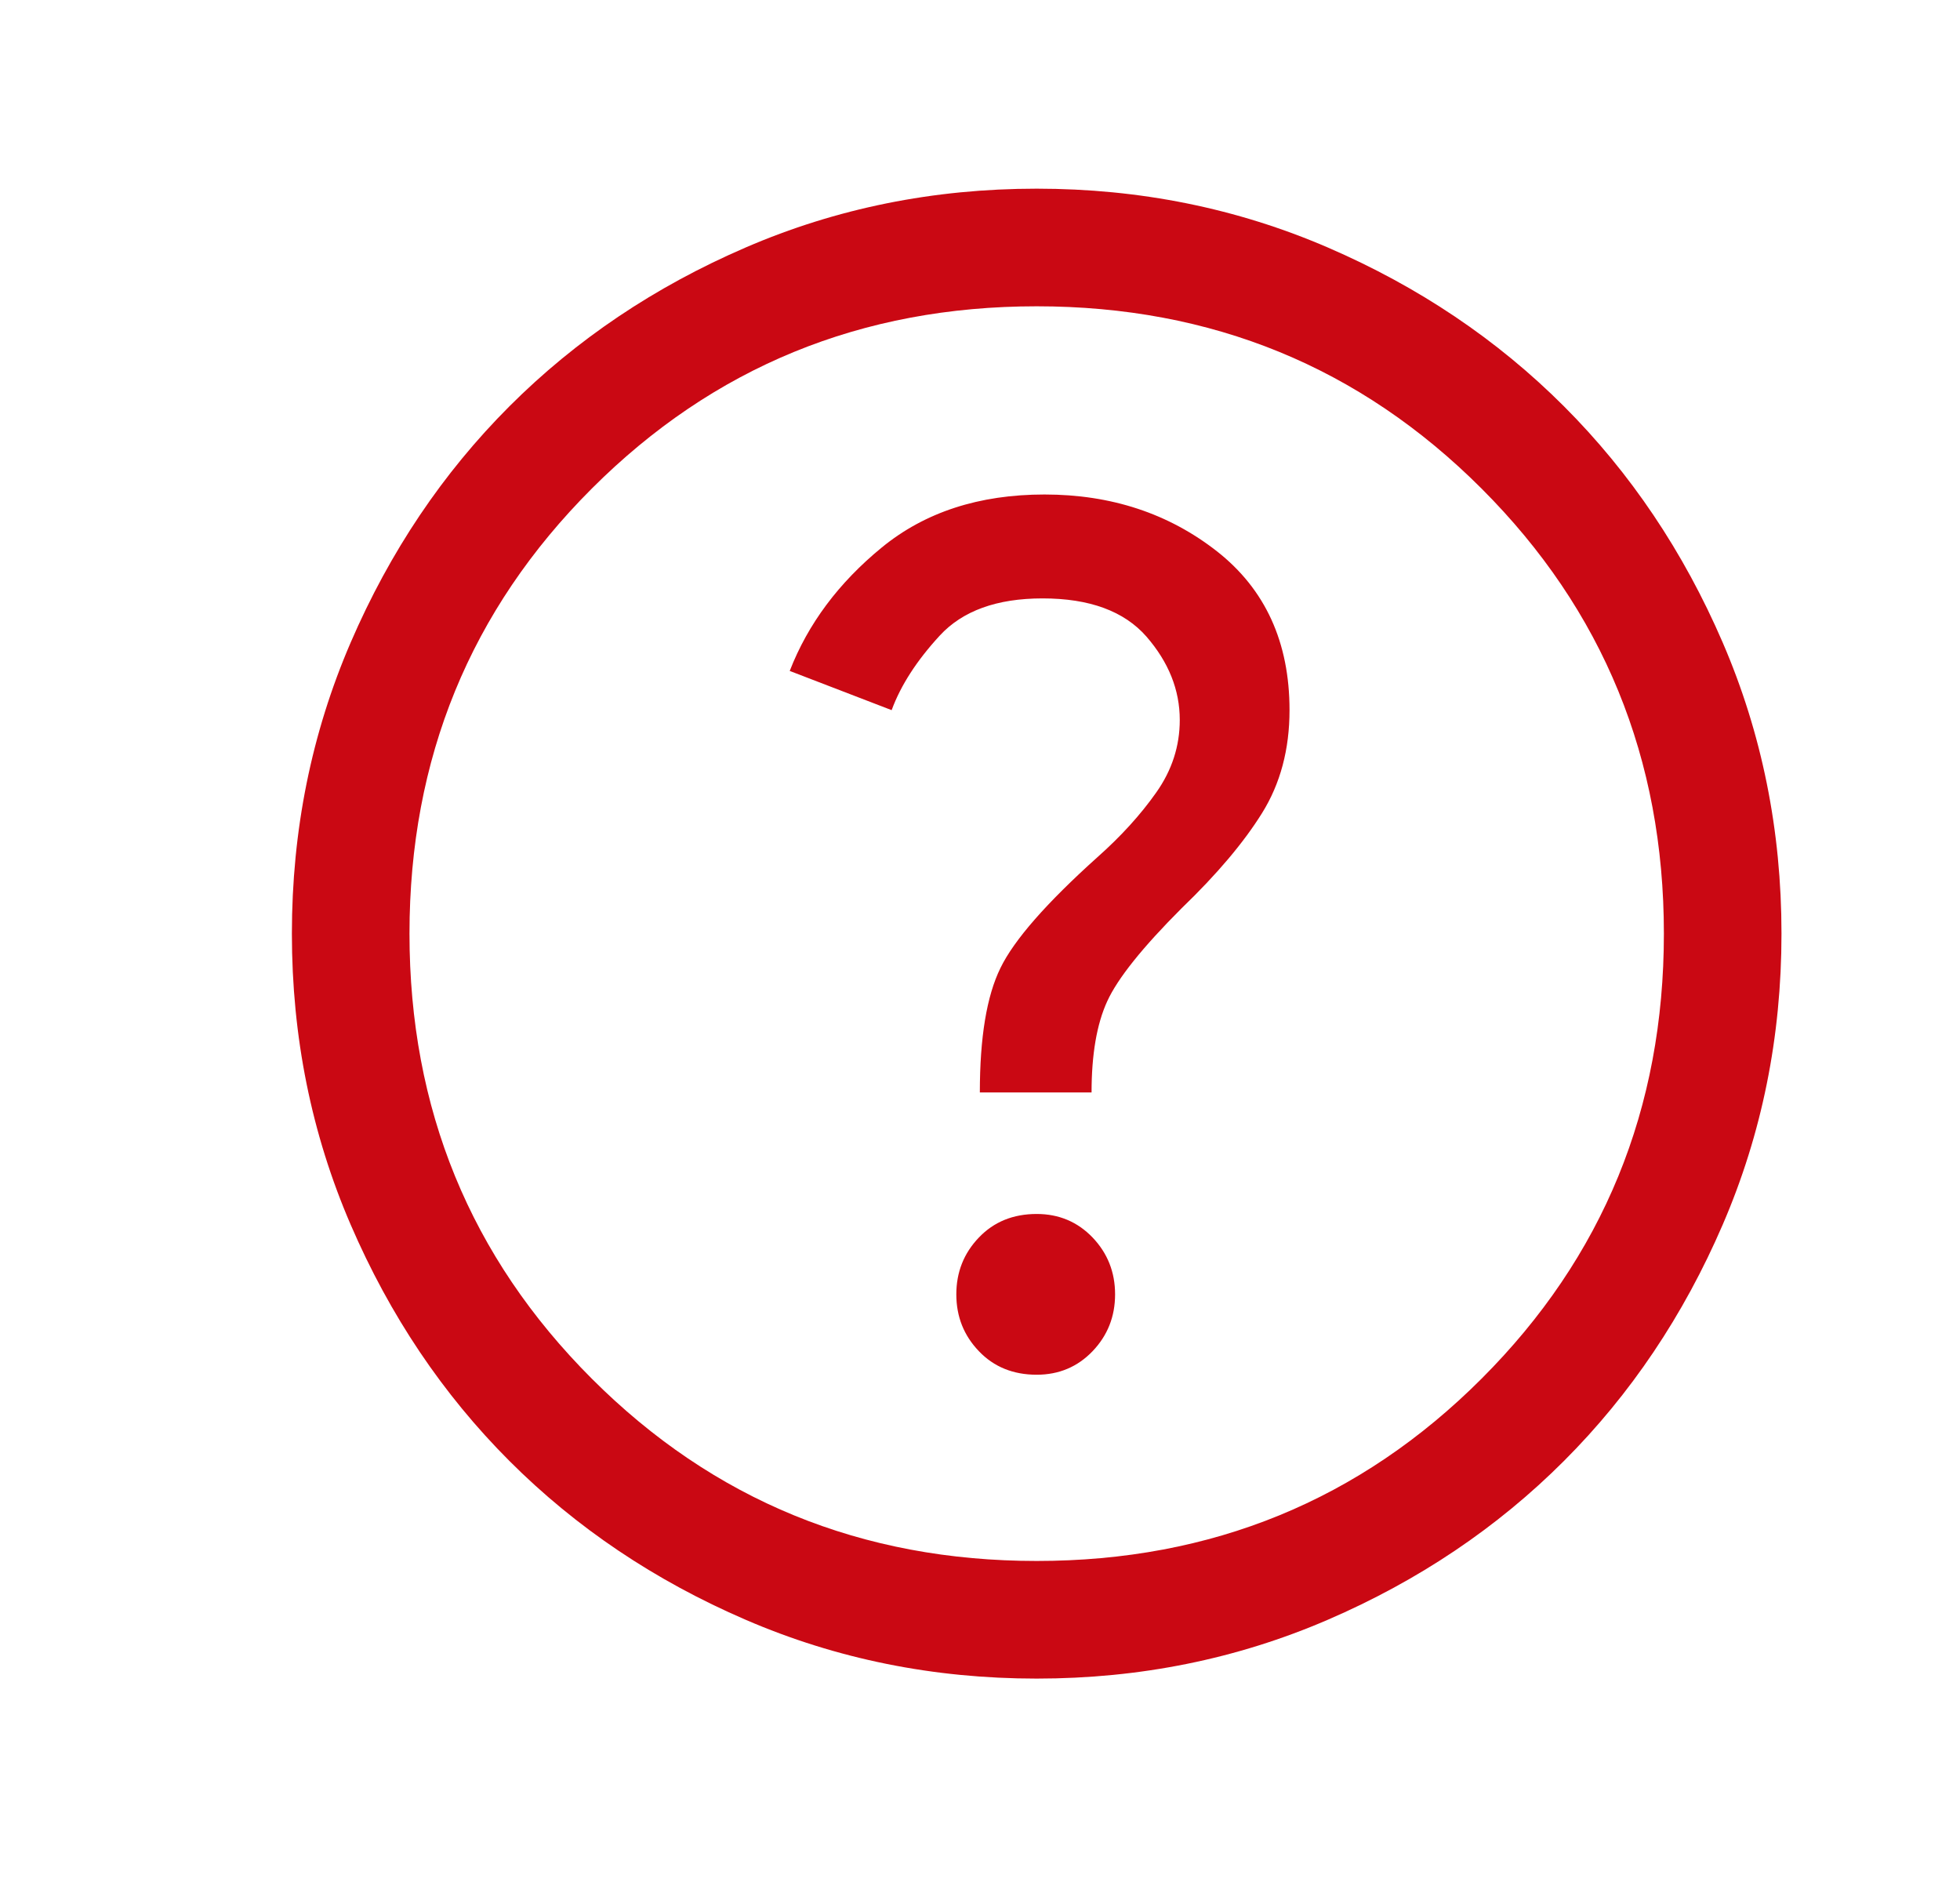 <svg width="25" height="24" viewBox="0 0 25 24" fill="none" xmlns="http://www.w3.org/2000/svg">
<g clip-path="url(#clip0_10705_47040)">
<mask id="mask0_10705_47040" style="mask-type:alpha" maskUnits="userSpaceOnUse" x="1" y="-1" width="25" height="25">
<rect x="1.223" y="-0.094" width="24" height="24" fill="#D9D9D9"/>
</mask>
<g mask="url(#mask0_10705_47040)">
<path d="M13.223 17.531C13.506 17.531 13.744 17.431 13.936 17.231C14.127 17.031 14.223 16.79 14.223 16.506C14.223 16.223 14.127 15.981 13.936 15.781C13.744 15.581 13.506 15.481 13.223 15.481C12.923 15.481 12.677 15.581 12.486 15.781C12.294 15.981 12.198 16.223 12.198 16.506C12.198 16.79 12.294 17.031 12.486 17.231C12.677 17.431 12.923 17.531 13.223 17.531ZM12.498 13.931H13.923C13.923 13.448 13.989 13.06 14.123 12.768C14.256 12.477 14.573 12.081 15.073 11.581C15.523 11.148 15.864 10.744 16.098 10.368C16.331 9.994 16.448 9.556 16.448 9.056C16.448 8.19 16.139 7.515 15.523 7.031C14.906 6.548 14.173 6.306 13.323 6.306C12.489 6.306 11.798 6.531 11.248 6.981C10.698 7.431 10.306 7.956 10.073 8.556L11.373 9.056C11.489 8.74 11.694 8.423 11.986 8.106C12.277 7.79 12.714 7.631 13.298 7.631C13.898 7.631 14.339 7.794 14.623 8.118C14.906 8.444 15.048 8.798 15.048 9.181C15.048 9.515 14.948 9.823 14.748 10.106C14.548 10.39 14.298 10.665 13.998 10.931C13.348 11.515 12.935 11.986 12.761 12.344C12.585 12.702 12.498 13.231 12.498 13.931ZM13.223 21.406C11.906 21.406 10.669 21.156 9.511 20.656C8.352 20.156 7.348 19.481 6.498 18.631C5.648 17.781 4.973 16.777 4.473 15.618C3.973 14.46 3.723 13.223 3.723 11.906C3.723 10.59 3.973 9.352 4.473 8.193C4.973 7.035 5.648 6.031 6.498 5.181C7.348 4.331 8.352 3.656 9.511 3.156C10.669 2.656 11.906 2.406 13.223 2.406C14.539 2.406 15.777 2.656 16.936 3.156C18.094 3.656 19.098 4.331 19.948 5.181C20.798 6.031 21.473 7.035 21.973 8.193C22.473 9.352 22.723 10.59 22.723 11.906C22.723 13.223 22.473 14.46 21.973 15.618C21.473 16.777 20.798 17.781 19.948 18.631C19.098 19.481 18.094 20.156 16.936 20.656C15.777 21.156 14.539 21.406 13.223 21.406ZM13.223 19.906C15.456 19.906 17.348 19.131 18.898 17.581C20.448 16.031 21.223 14.14 21.223 11.906C21.223 9.673 20.448 7.781 18.898 6.231C17.348 4.681 15.456 3.906 13.223 3.906C10.989 3.906 9.098 4.681 7.548 6.231C5.998 7.781 5.223 9.673 5.223 11.906C5.223 14.14 5.998 16.031 7.548 17.581C9.098 19.131 10.989 19.906 13.223 19.906Z" fill="#CA0813"/>
</g>
</g>
<defs>
<clipPath id="clip0_10705_47040">
<rect width="24" height="24" fill="white" transform="translate(0.75)"/>
</clipPath>
</defs>
</svg>
